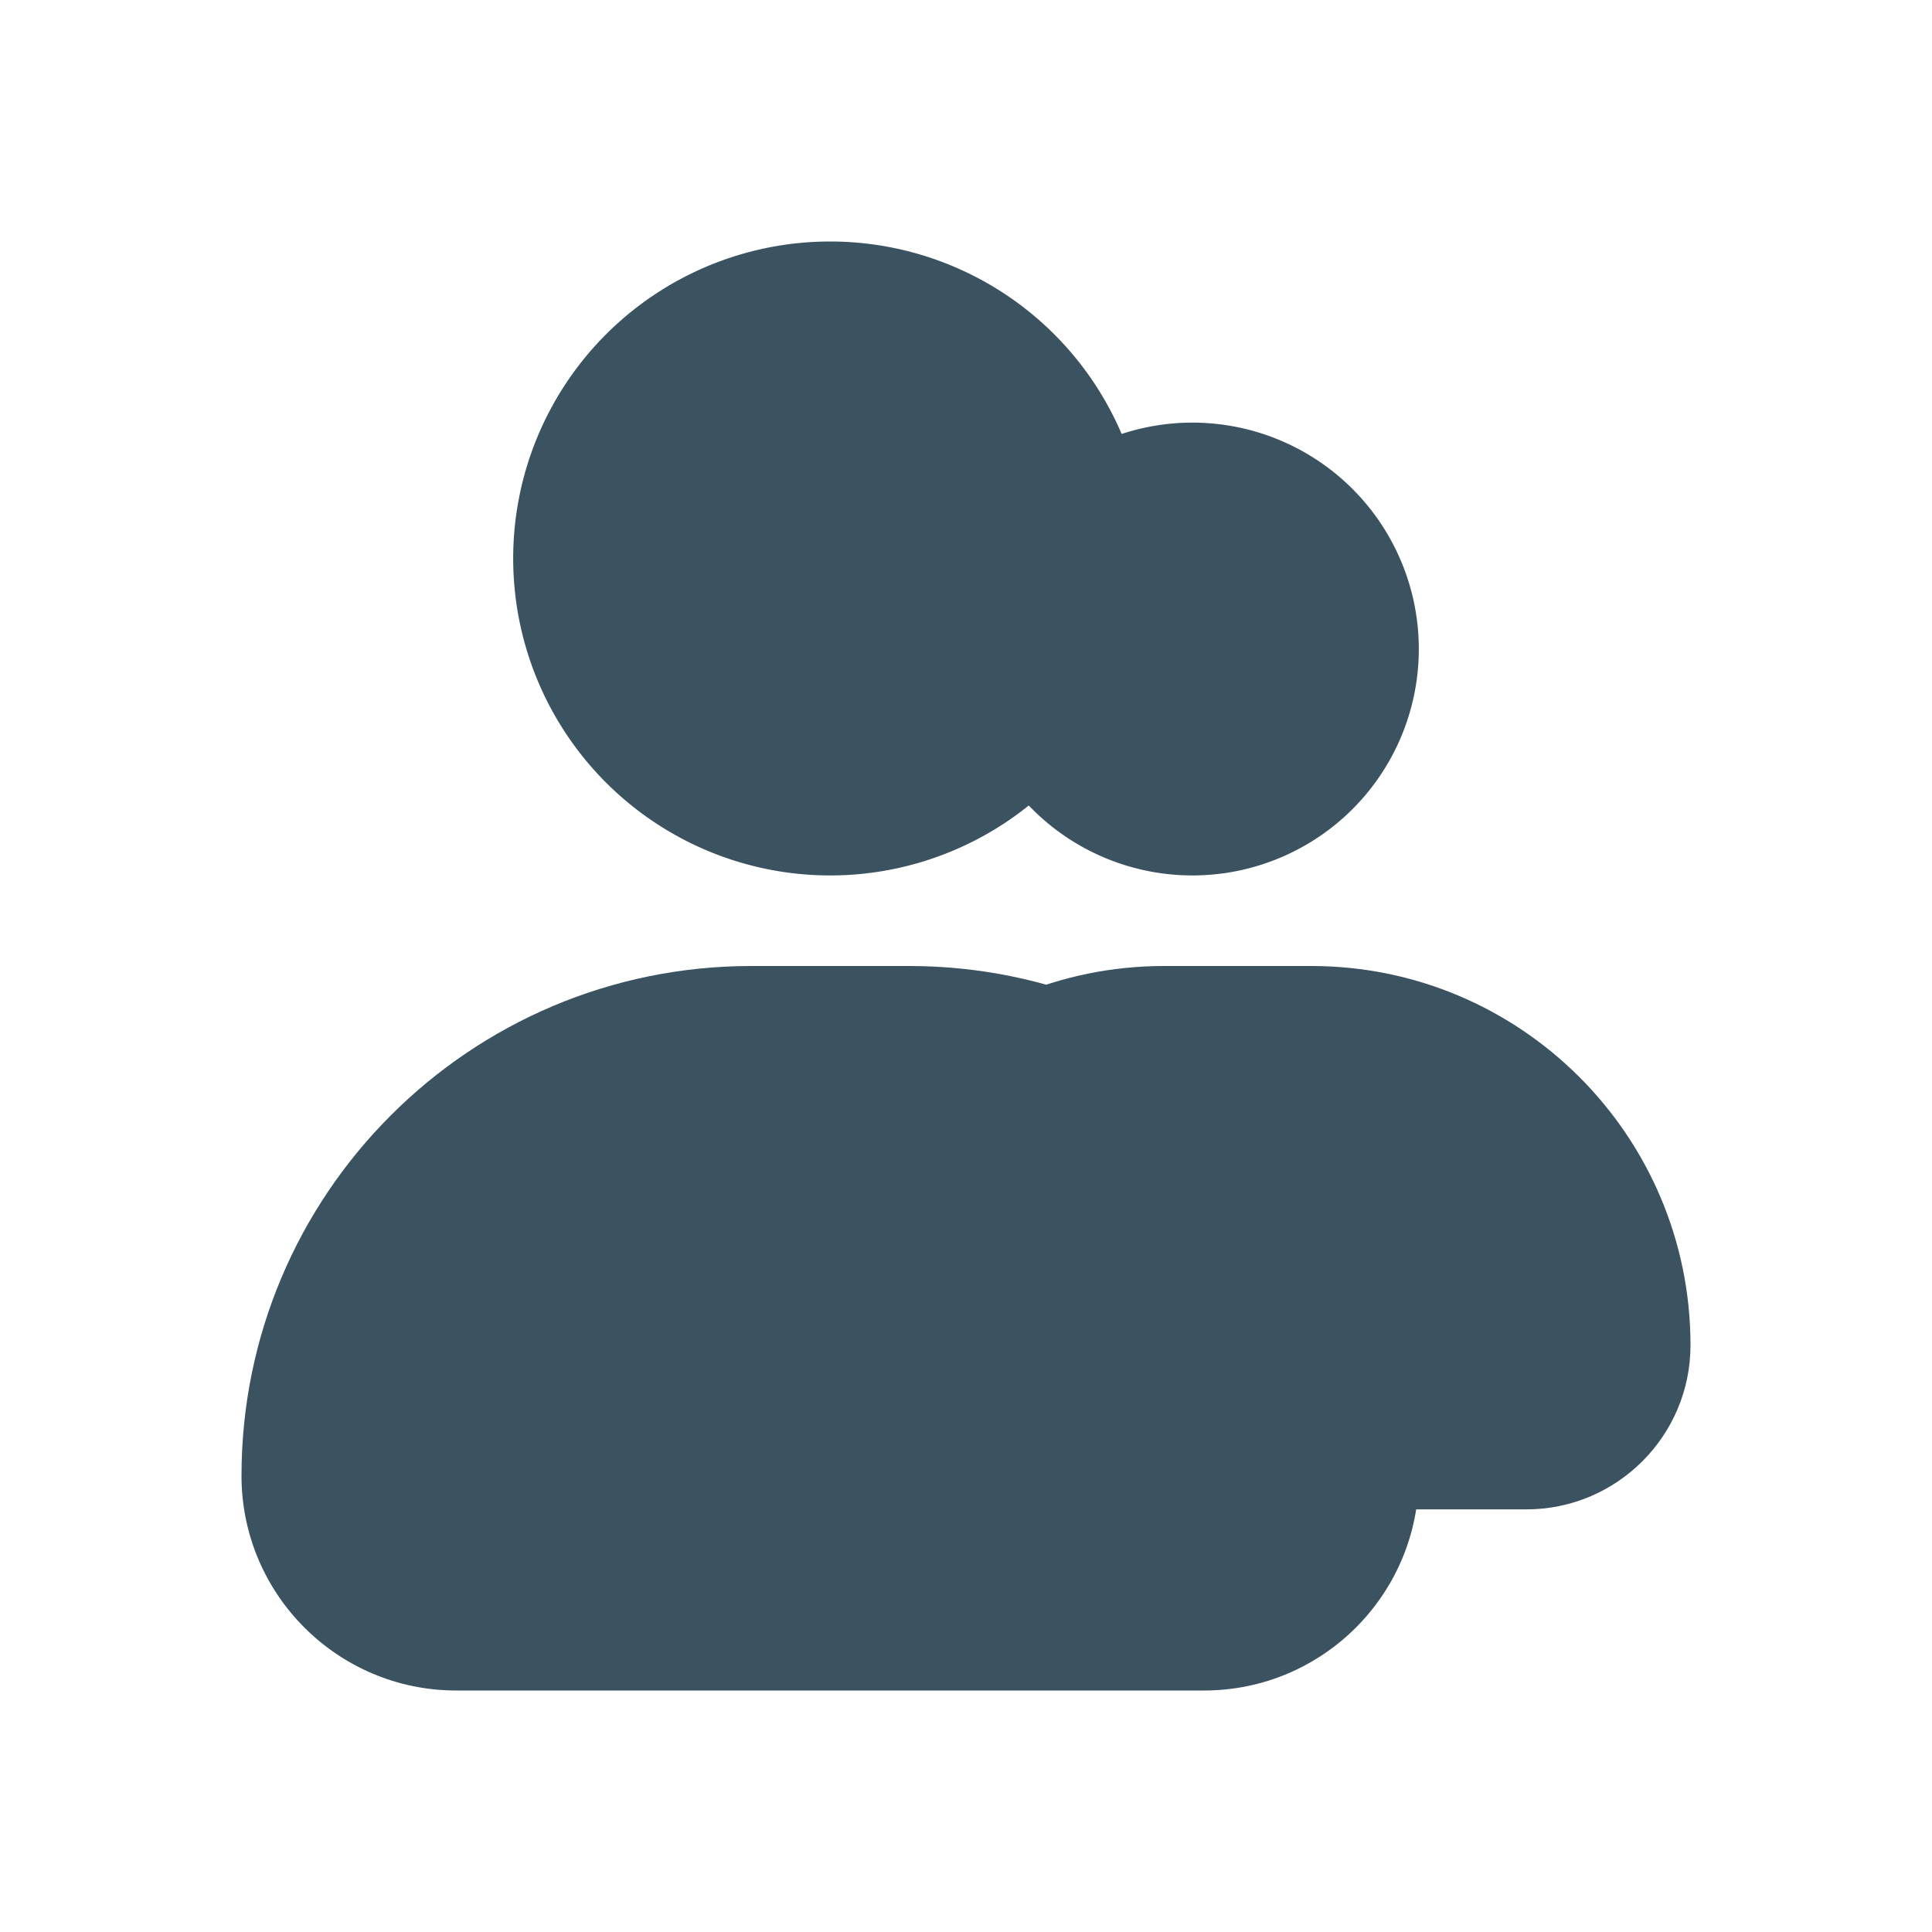 <?xml version="1.0" standalone="no"?><!DOCTYPE svg PUBLIC "-//W3C//DTD SVG 1.1//EN" "http://www.w3.org/Graphics/SVG/1.1/DTD/svg11.dtd"><svg t="1612512039786" class="icon" viewBox="0 0 1024 1024" version="1.1" xmlns="http://www.w3.org/2000/svg" p-id="7642" width="200" height="200" xmlns:xlink="http://www.w3.org/1999/xlink"><defs><style type="text/css"></style></defs><path d="M632 344m-120 0a120 120 0 1 0 240 0 120 120 0 1 0-240 0Z" fill="#3b5360" p-id="7643"></path><path d="M809 800H503c-48.1 0-87-39-87-87 0-111 90-201 201-201h78c111 0 201 90 201 201 0 48-39 87-87 87z" fill="#3b5360" p-id="7644"></path><path d="M440 296m-168 0a168 168 0 1 0 336 0 168 168 0 1 0-336 0Z" fill="#3b5360" p-id="7645"></path><path d="M638.2 896H241.8C179 896 128 845 128 782.2 128 633 249 512 398.2 512h83.6C631 512 752 633 752 782.2 752 845 701 896 638.2 896z" fill="#3b5360" p-id="7646"></path></svg>